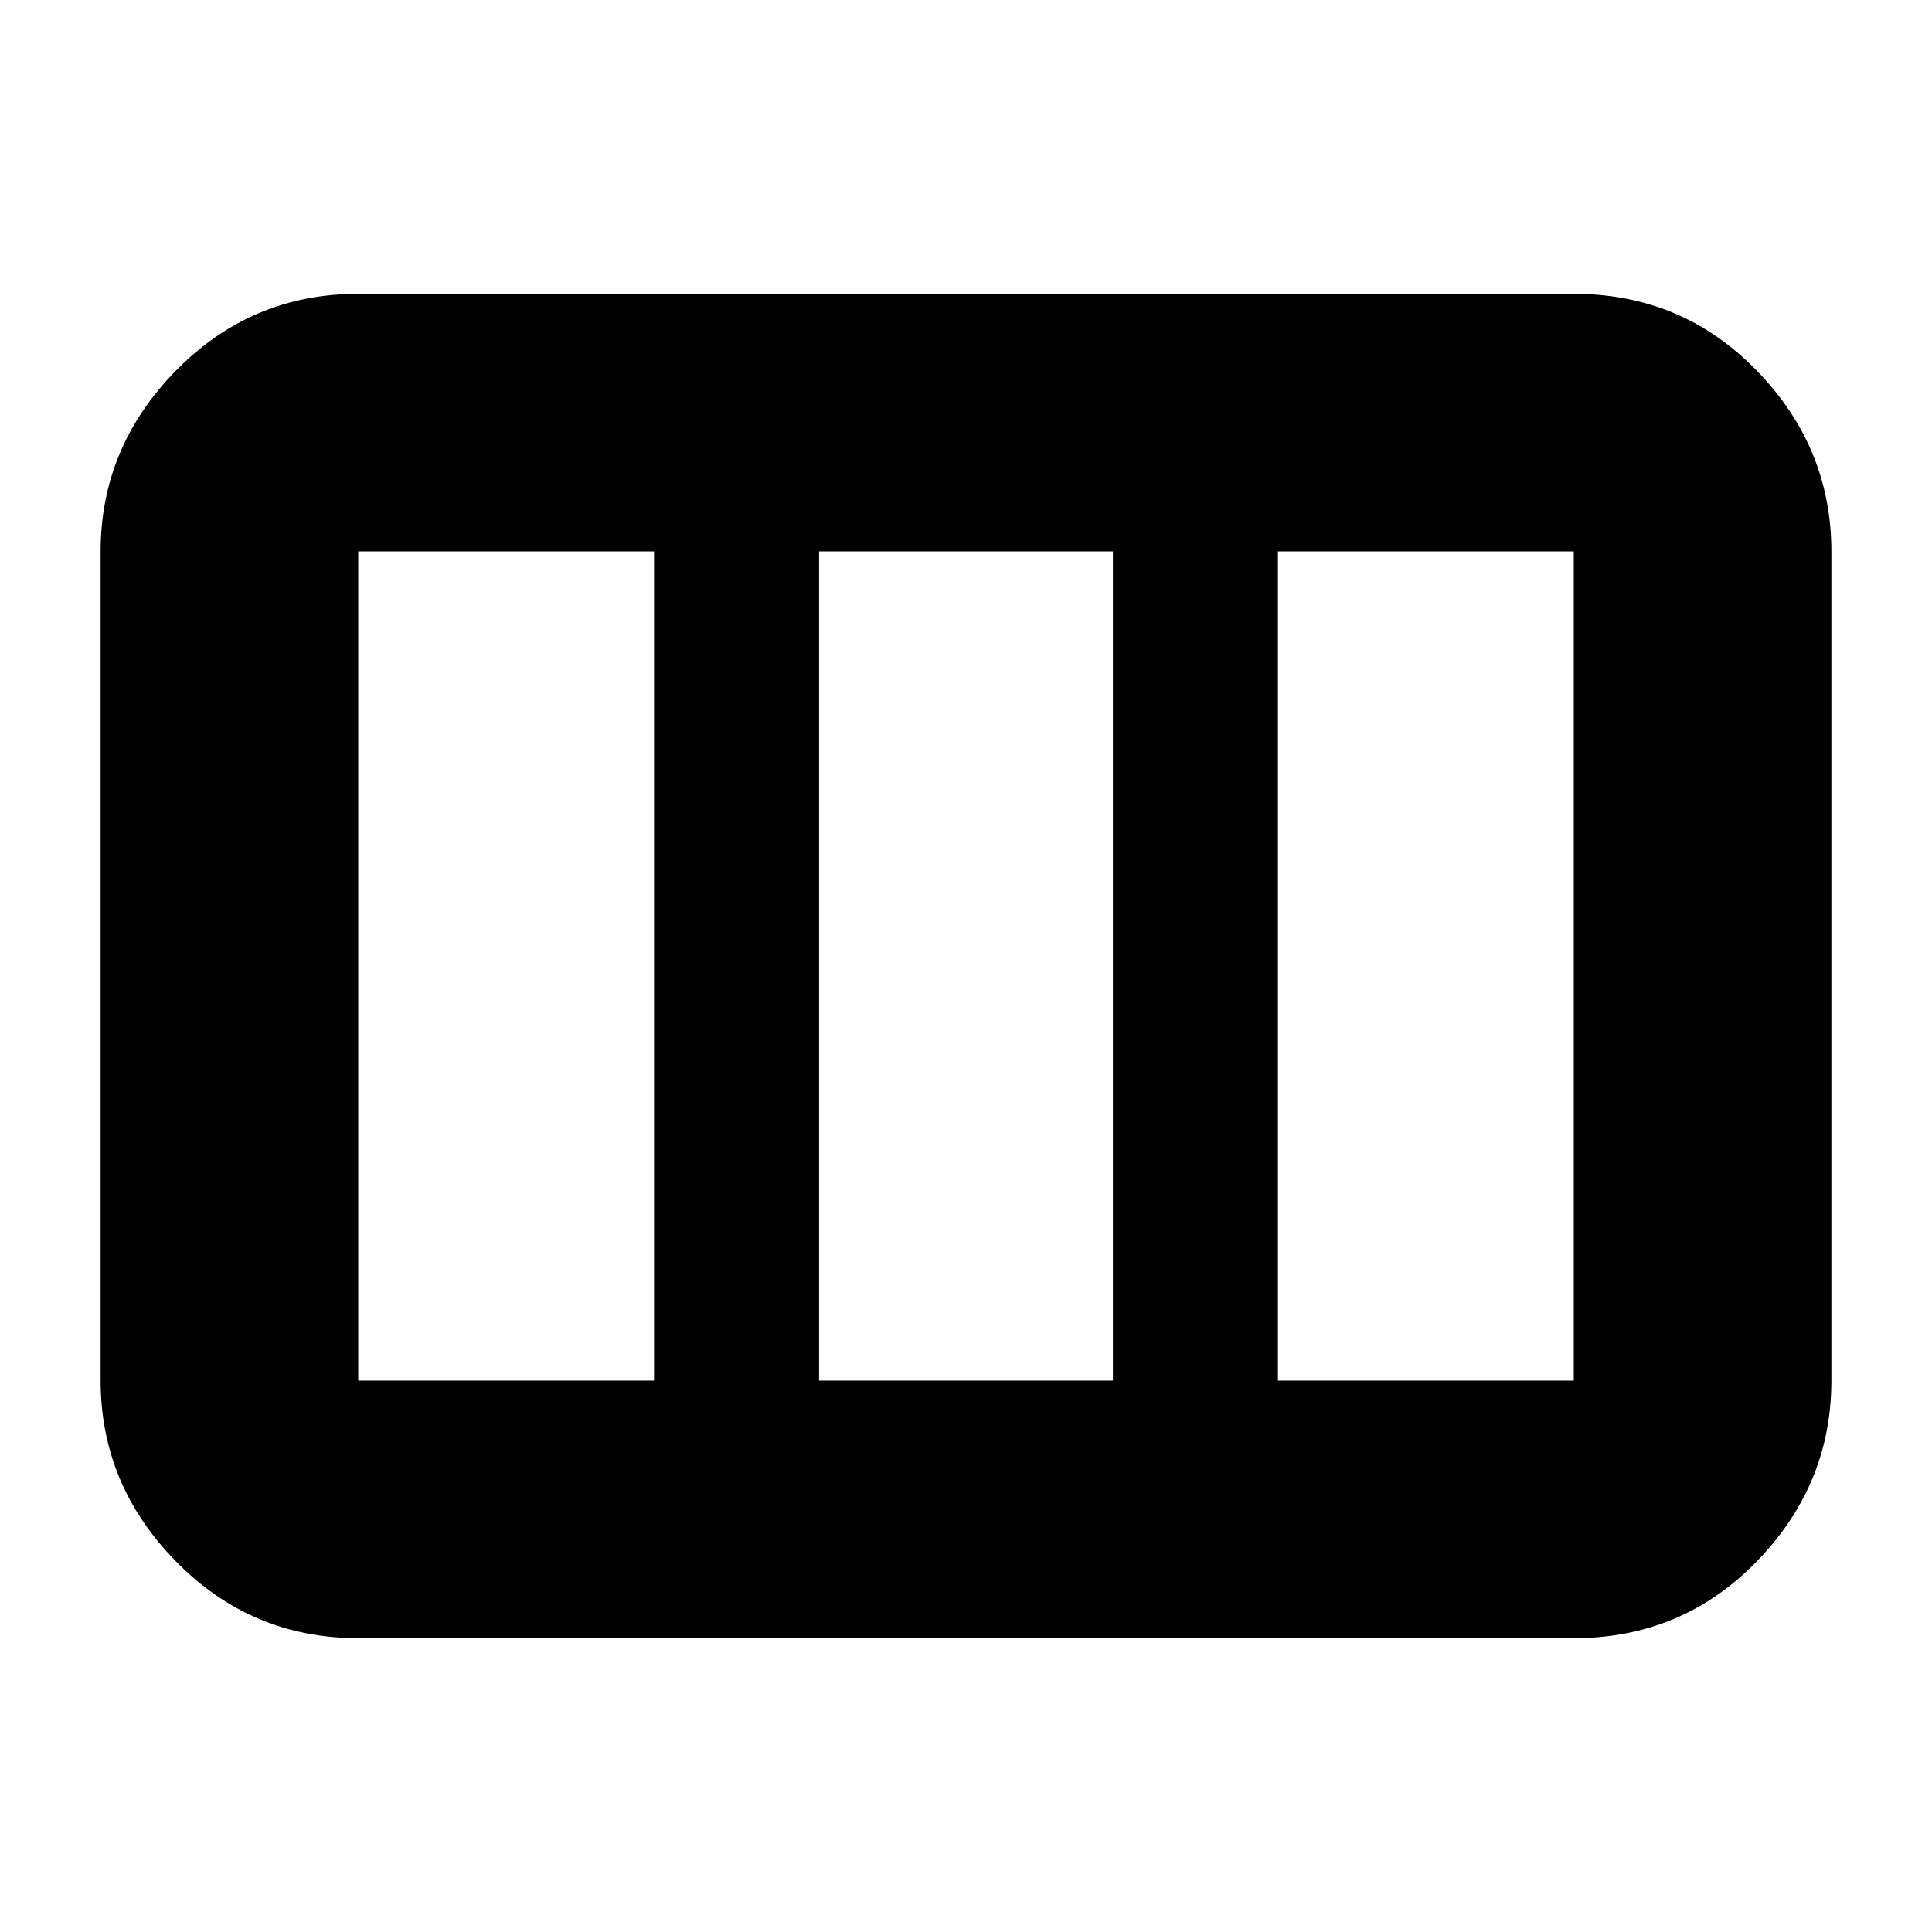 <svg xmlns="http://www.w3.org/2000/svg" height="20" viewBox="0 -960 960 960" width="20"><path d="M178-274h147v-412H178v412Zm229 0h146v-412H407v412Zm228 0h147v-412H635v412ZM178-146q-53.12 0-90.56-38.14Q50-222.27 50-274v-412q0-51.72 37.44-89.86T178-814h604q53.83 0 90.91 38.14Q910-737.72 910-686v412q0 51.73-37.09 89.86Q835.83-146 782-146H178Z"/></svg>